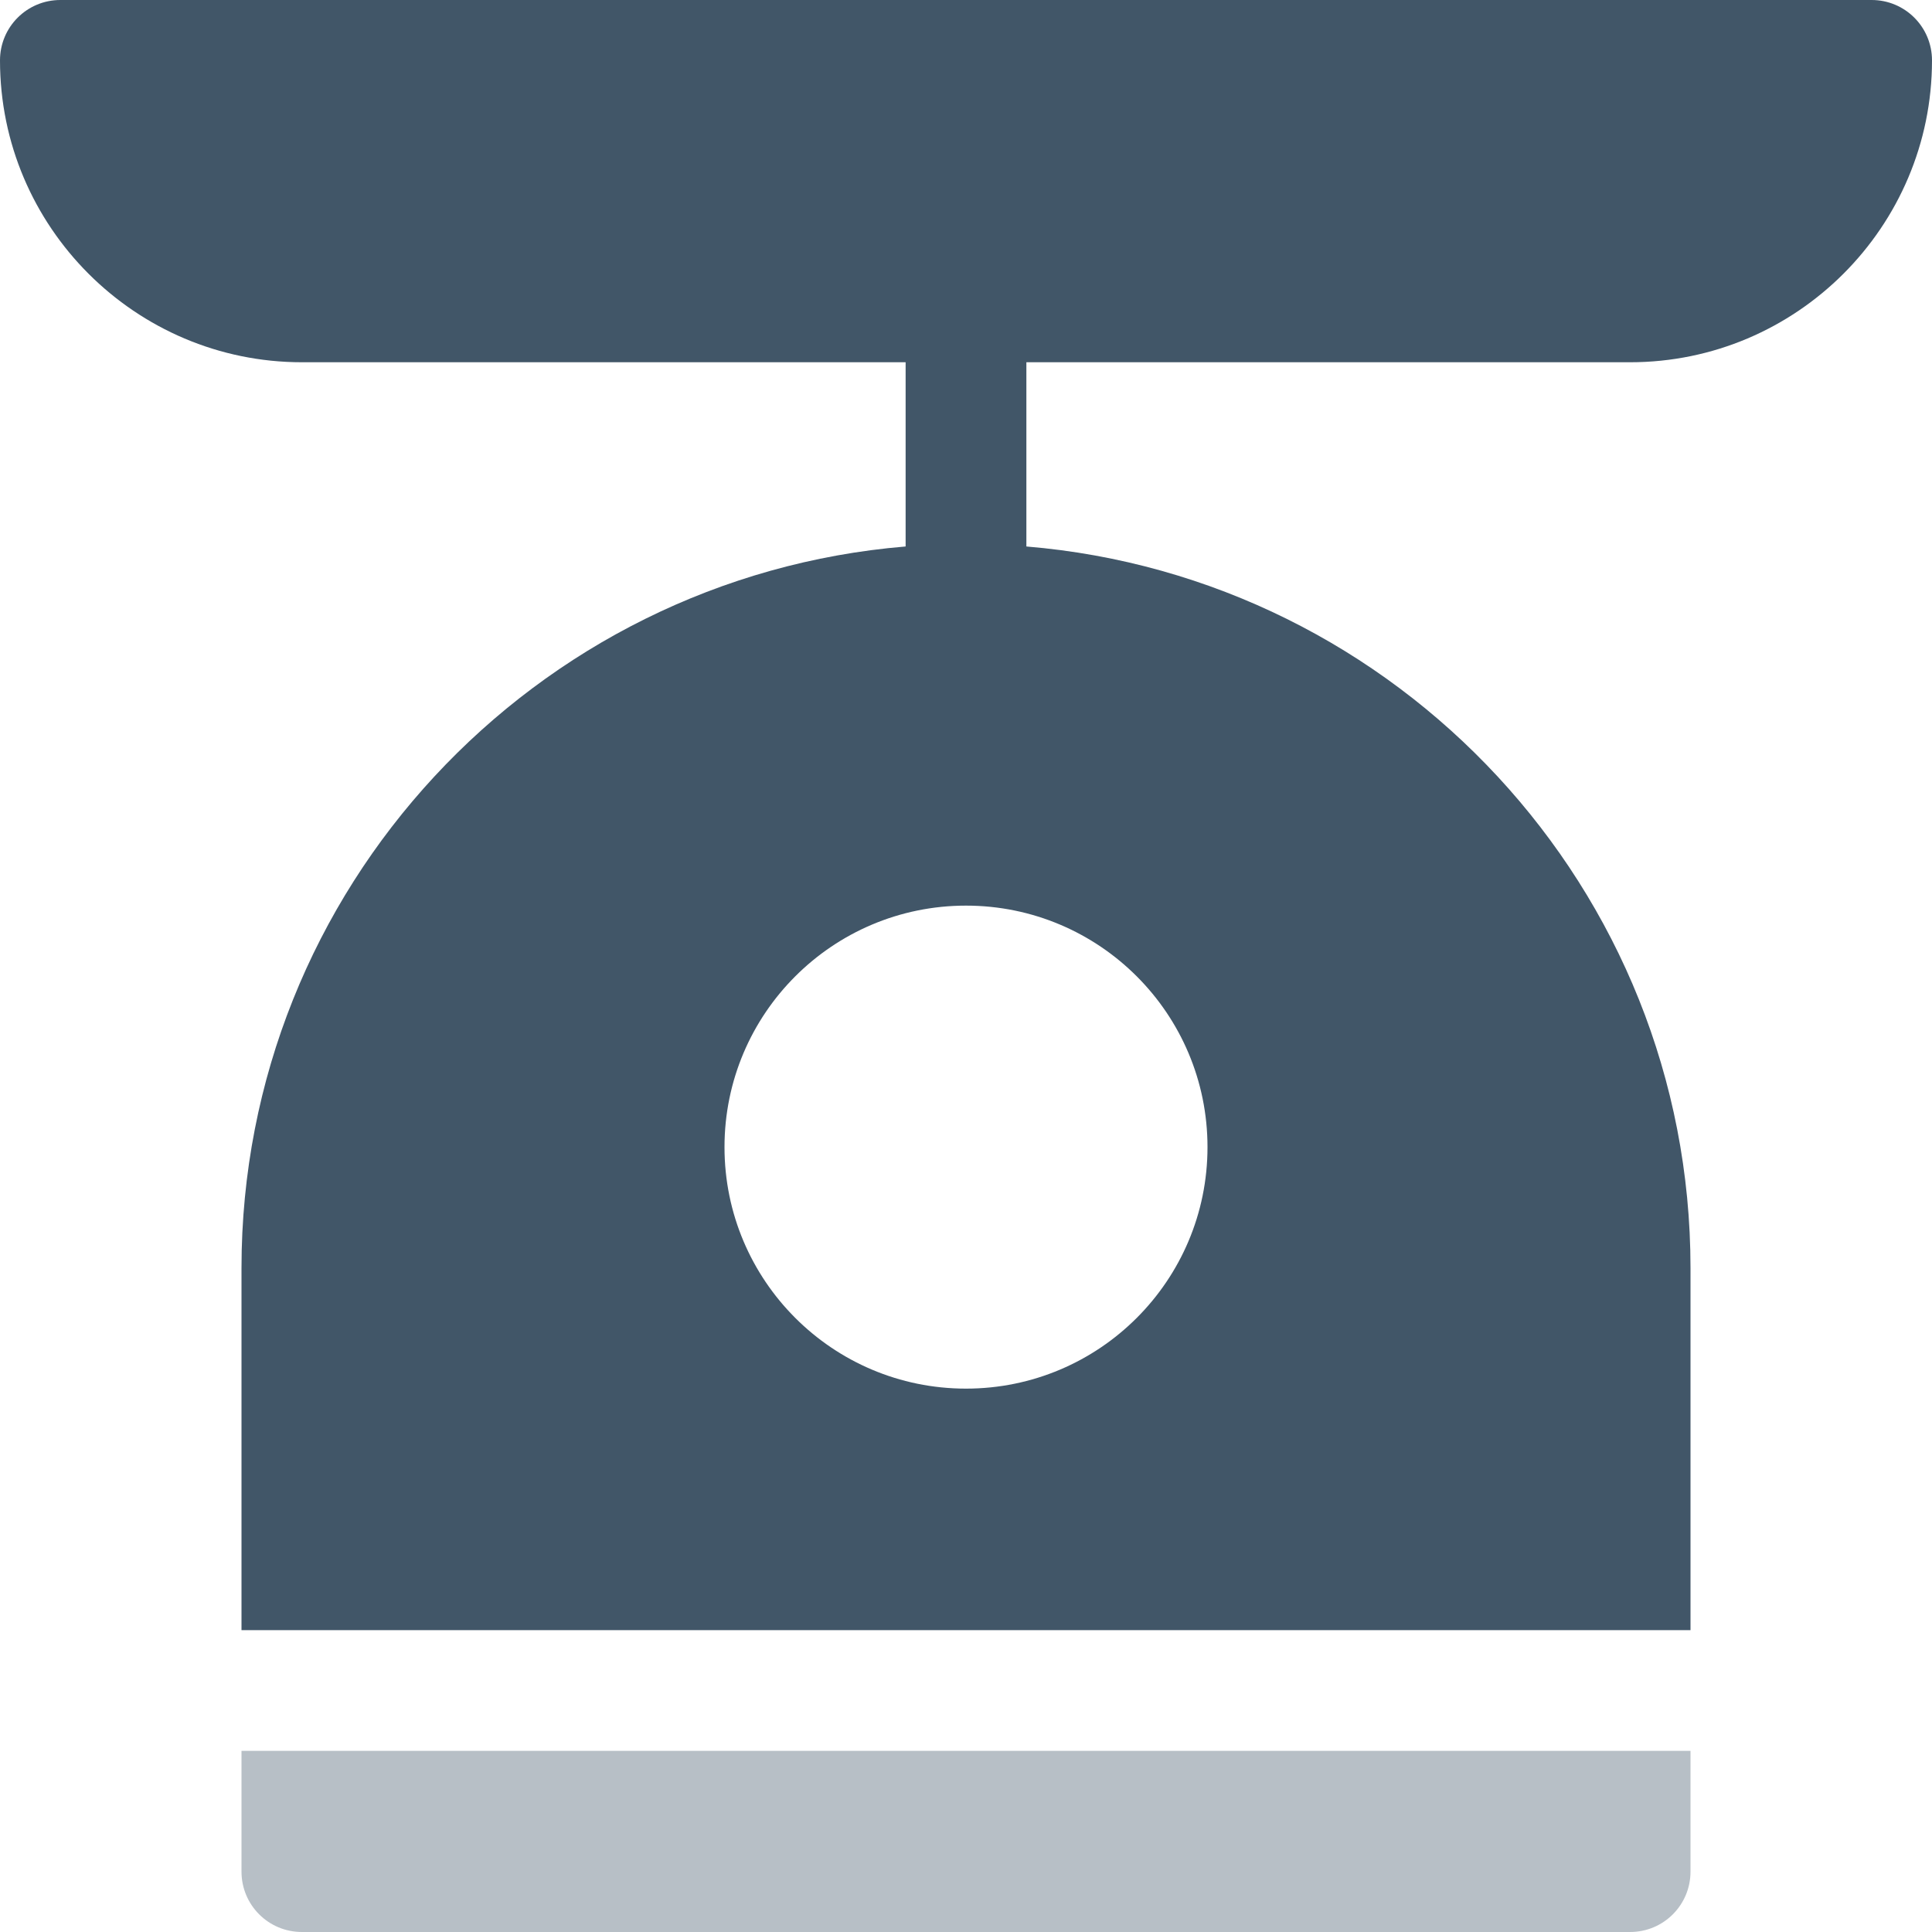 <svg xmlns="http://www.w3.org/2000/svg" viewBox="0 0 28 28">
  <g fill="none">
    <path fill="#B7BFC6" d="M3.5,25.375 L3.5,27.125 C3.5,27.609 3.891,28 4.375,28 L23.625,28 C24.109,28 24.5,27.609 24.5,27.125 L24.5,25.375 L3.5,25.375 Z"/>
    <path fill="#415668" d="M27.125,0 L0.875,0 C0.391,0 0,0.391 0,0.875 C0,3.287 1.963,5.25 4.375,5.25 L13.125,5.25 L13.125,7.92 C7.744,8.367 3.5,12.88 3.5,18.375 L3.5,23.625 L24.5,23.625 L24.5,18.375 C24.5,12.88 20.256,8.367 14.875,7.92 L14.875,5.25 L23.625,5.25 C26.037,5.25 28,3.287 28,0.875 C28,0.391 27.609,0 27.125,0 Z M17.5,16.625 C17.5,18.558 15.933,20.125 14,20.125 C12.067,20.125 10.5,18.558 10.5,16.625 C10.5,14.692 12.067,13.125 14,13.125 C15.933,13.125 17.5,14.692 17.5,16.625 Z"/>
  </g>
</svg>
